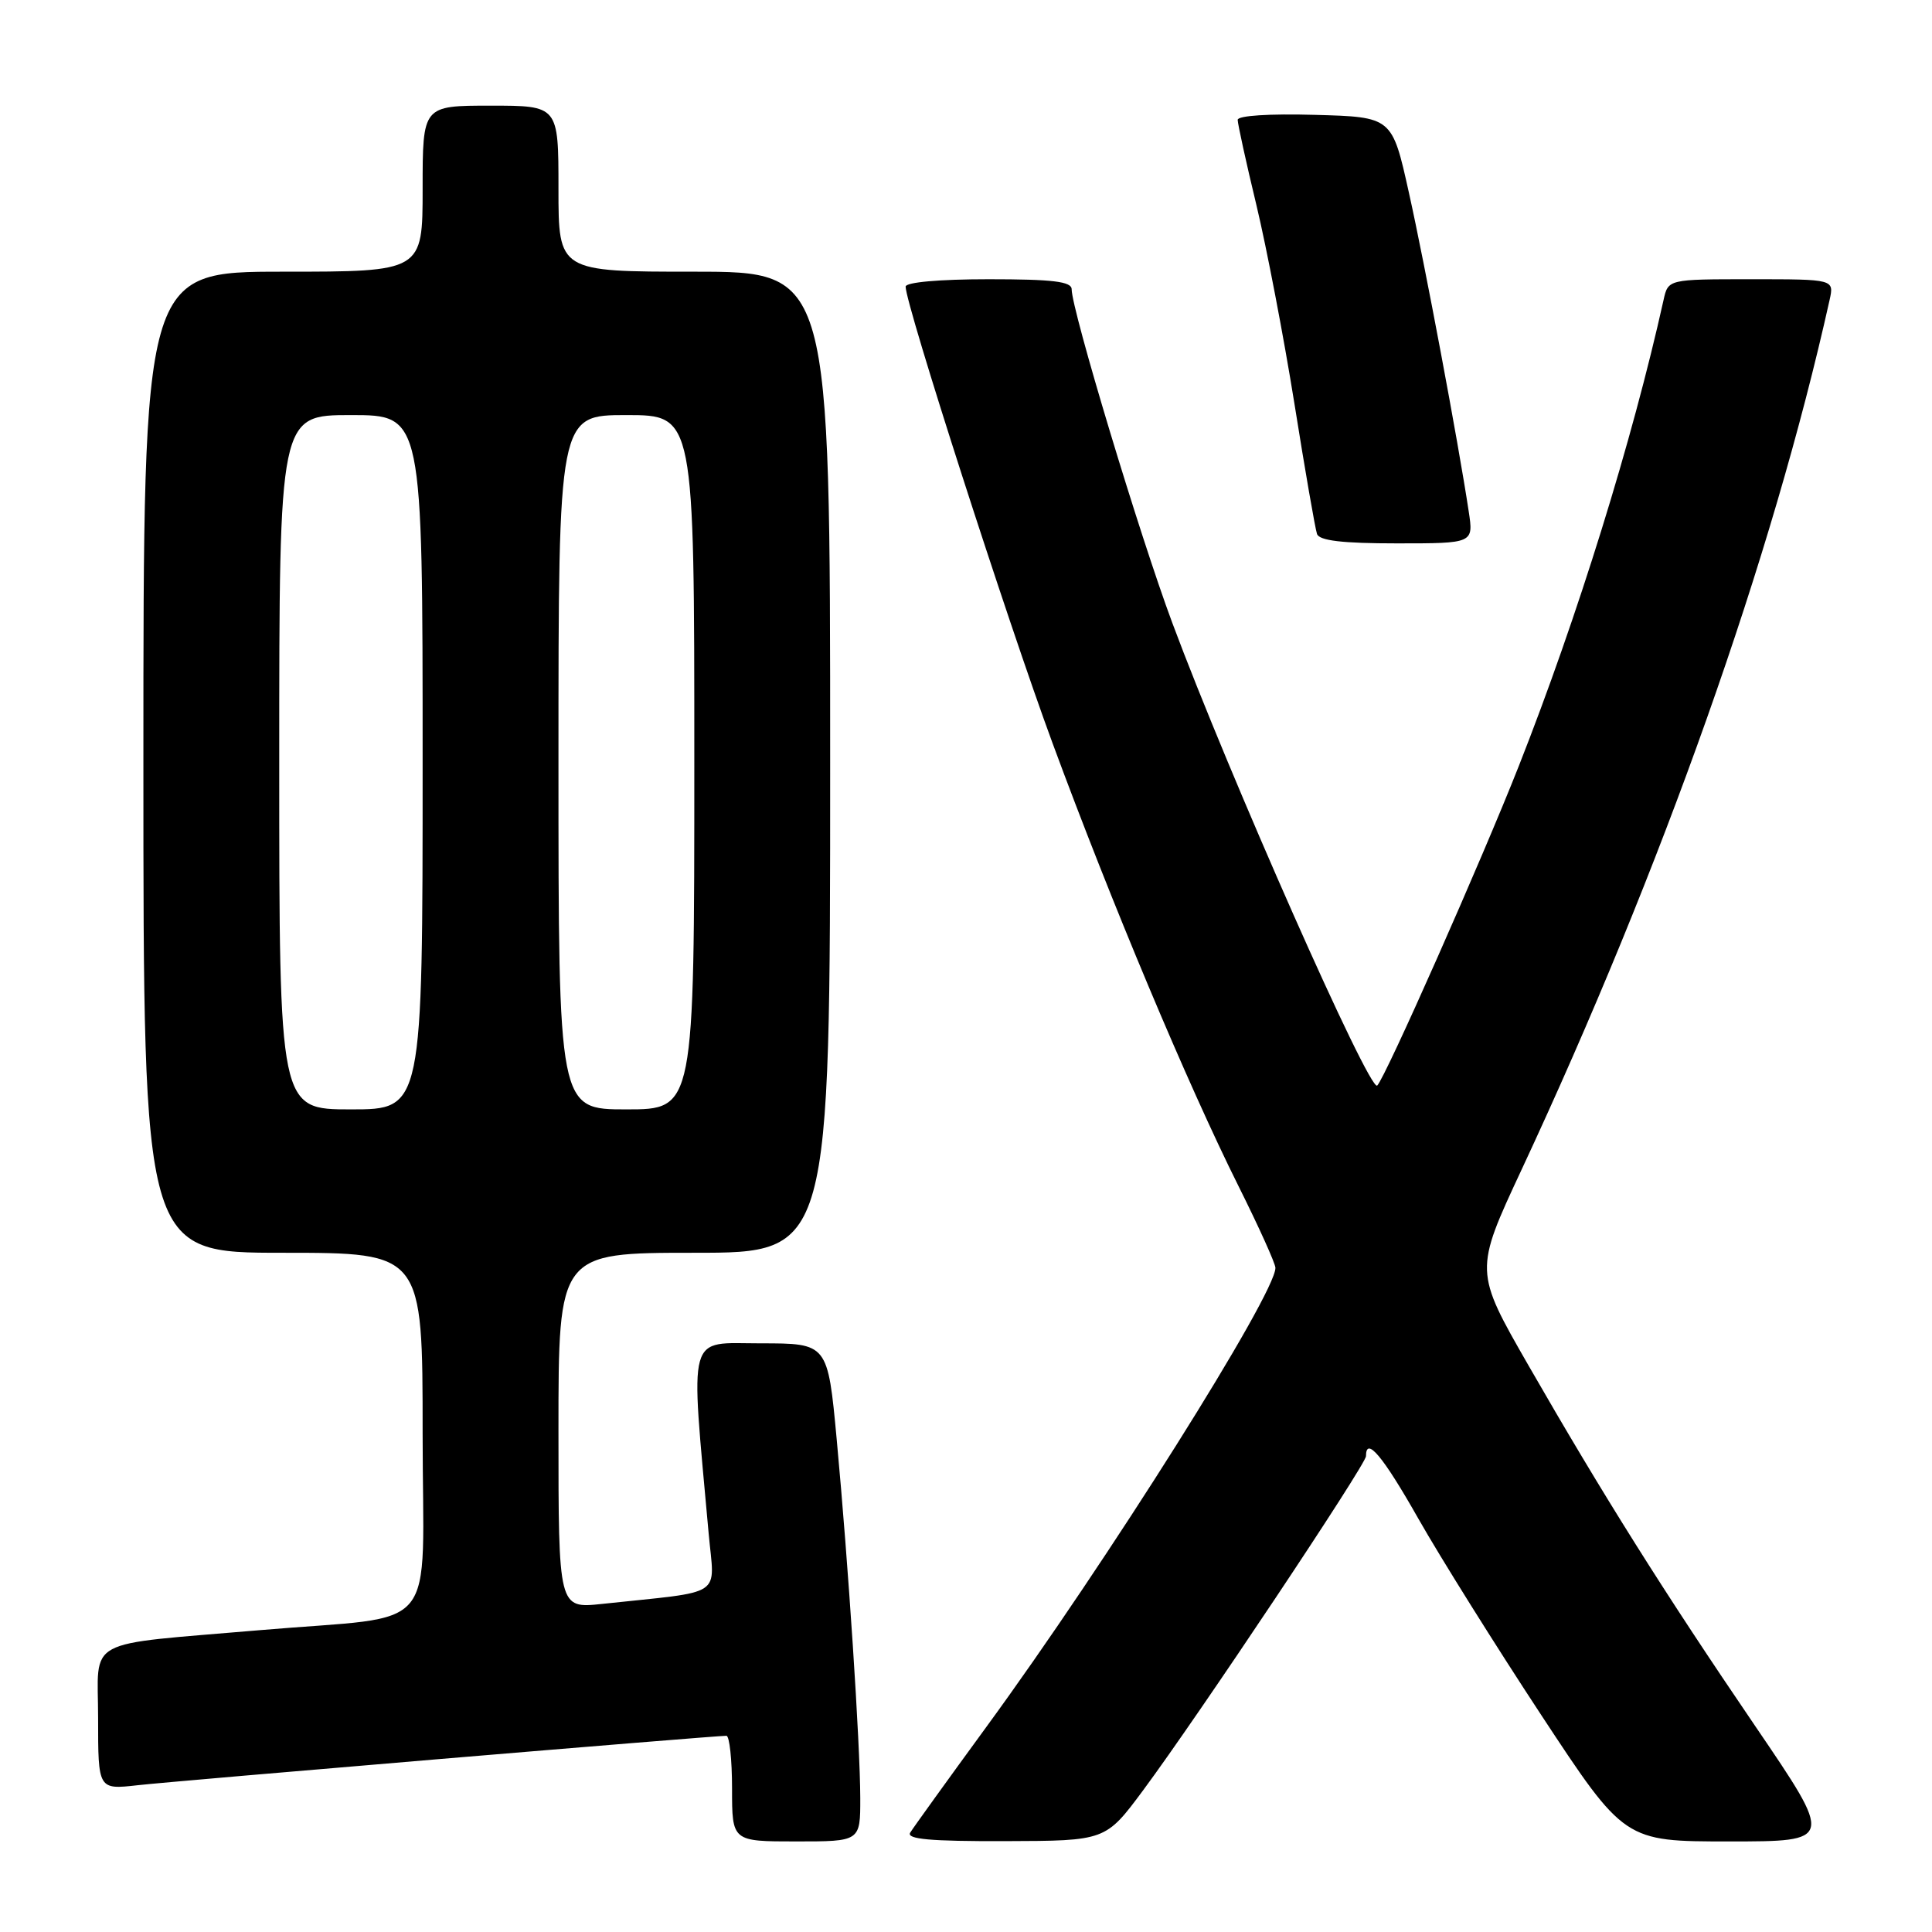 <?xml version="1.0" encoding="UTF-8" standalone="no"?>
<!DOCTYPE svg PUBLIC "-//W3C//DTD SVG 1.1//EN" "http://www.w3.org/Graphics/SVG/1.1/DTD/svg11.dtd" >
<svg xmlns="http://www.w3.org/2000/svg" xmlns:xlink="http://www.w3.org/1999/xlink" version="1.1" viewBox="0 0 256 256">
 <g >
 <path fill="currentColor"
d=" M 113.99 238.25 C 113.97 231.01 112.42 207.42 110.87 190.75 C 109.68 178.00 109.68 178.00 100.79 178.00 C 90.93 178.00 91.46 176.04 93.90 203.18 C 94.67 211.81 96.25 210.76 79.75 212.53 C 74.00 213.14 74.00 213.14 74.00 189.57 C 74.00 166.00 74.00 166.00 92.00 166.00 C 110.00 166.00 110.00 166.00 110.00 101.00 C 110.00 36.00 110.00 36.00 92.00 36.00 C 74.00 36.00 74.00 36.00 74.00 25.00 C 74.00 14.00 74.00 14.00 65.00 14.00 C 56.00 14.00 56.00 14.00 56.00 25.00 C 56.00 36.00 56.00 36.00 37.50 36.00 C 19.00 36.00 19.00 36.00 19.00 101.00 C 19.00 166.00 19.00 166.00 37.50 166.00 C 56.00 166.00 56.00 166.00 56.00 189.91 C 56.00 217.18 58.69 213.92 34.50 216.00 C 10.76 218.04 13.00 216.83 13.00 227.67 C 13.00 237.14 13.00 237.14 18.25 236.55 C 23.09 236.00 94.55 230.00 96.25 230.00 C 96.66 230.00 97.00 233.15 97.00 237.00 C 97.00 244.00 97.00 244.00 105.50 244.00 C 114.00 244.00 114.00 244.00 113.99 238.25 Z  M 151.48 237.21 C 158.79 227.35 181.00 194.05 181.00 192.95 C 181.00 190.26 183.23 192.92 187.95 201.25 C 190.84 206.34 198.16 218.04 204.22 227.25 C 215.25 244.00 215.25 244.00 229.11 244.00 C 242.98 244.00 242.98 244.00 232.60 228.75 C 220.39 210.82 212.45 198.18 202.55 180.96 C 195.35 168.42 195.35 168.42 201.63 154.96 C 220.27 115.01 234.85 73.84 242.43 39.75 C 243.04 37.00 243.04 37.00 232.04 37.00 C 221.04 37.00 221.04 37.00 220.43 39.75 C 216.29 58.38 209.05 81.71 201.25 101.50 C 196.37 113.89 183.59 142.75 182.49 143.84 C 181.50 144.83 162.85 102.72 155.33 82.52 C 151.02 70.96 142.00 41.05 142.00 38.33 C 142.00 37.30 139.48 37.00 131.00 37.00 C 124.45 37.00 120.00 37.40 120.00 37.98 C 120.00 40.36 133.44 82.13 139.47 98.48 C 147.27 119.62 157.33 143.59 164.14 157.23 C 166.81 162.58 169.00 167.43 169.00 168.00 C 169.00 171.50 146.68 206.96 130.68 228.85 C 125.54 235.89 121.01 242.18 120.61 242.83 C 120.07 243.70 123.26 243.99 133.19 243.96 C 146.50 243.92 146.50 243.92 151.48 237.21 Z  M 194.61 67.75 C 193.23 58.61 188.80 35.00 186.68 25.50 C 184.46 15.50 184.46 15.50 174.23 15.22 C 168.20 15.05 164.00 15.32 164.00 15.88 C 164.00 16.41 165.11 21.49 166.48 27.17 C 167.84 32.85 170.11 44.70 171.52 53.50 C 172.92 62.30 174.27 70.06 174.51 70.75 C 174.81 71.64 177.87 72.00 185.10 72.00 C 195.26 72.00 195.26 72.00 194.61 67.75 Z  M 37.00 101.00 C 37.00 55.00 37.00 55.00 46.50 55.00 C 56.00 55.00 56.00 55.00 56.00 101.00 C 56.00 147.00 56.00 147.00 46.50 147.00 C 37.00 147.00 37.00 147.00 37.00 101.00 Z  M 74.00 101.00 C 74.00 55.00 74.00 55.00 83.00 55.00 C 92.00 55.00 92.00 55.00 92.00 101.00 C 92.00 147.00 92.00 147.00 83.00 147.00 C 74.00 147.00 74.00 147.00 74.00 101.00 Z "/>
</g>
</svg>